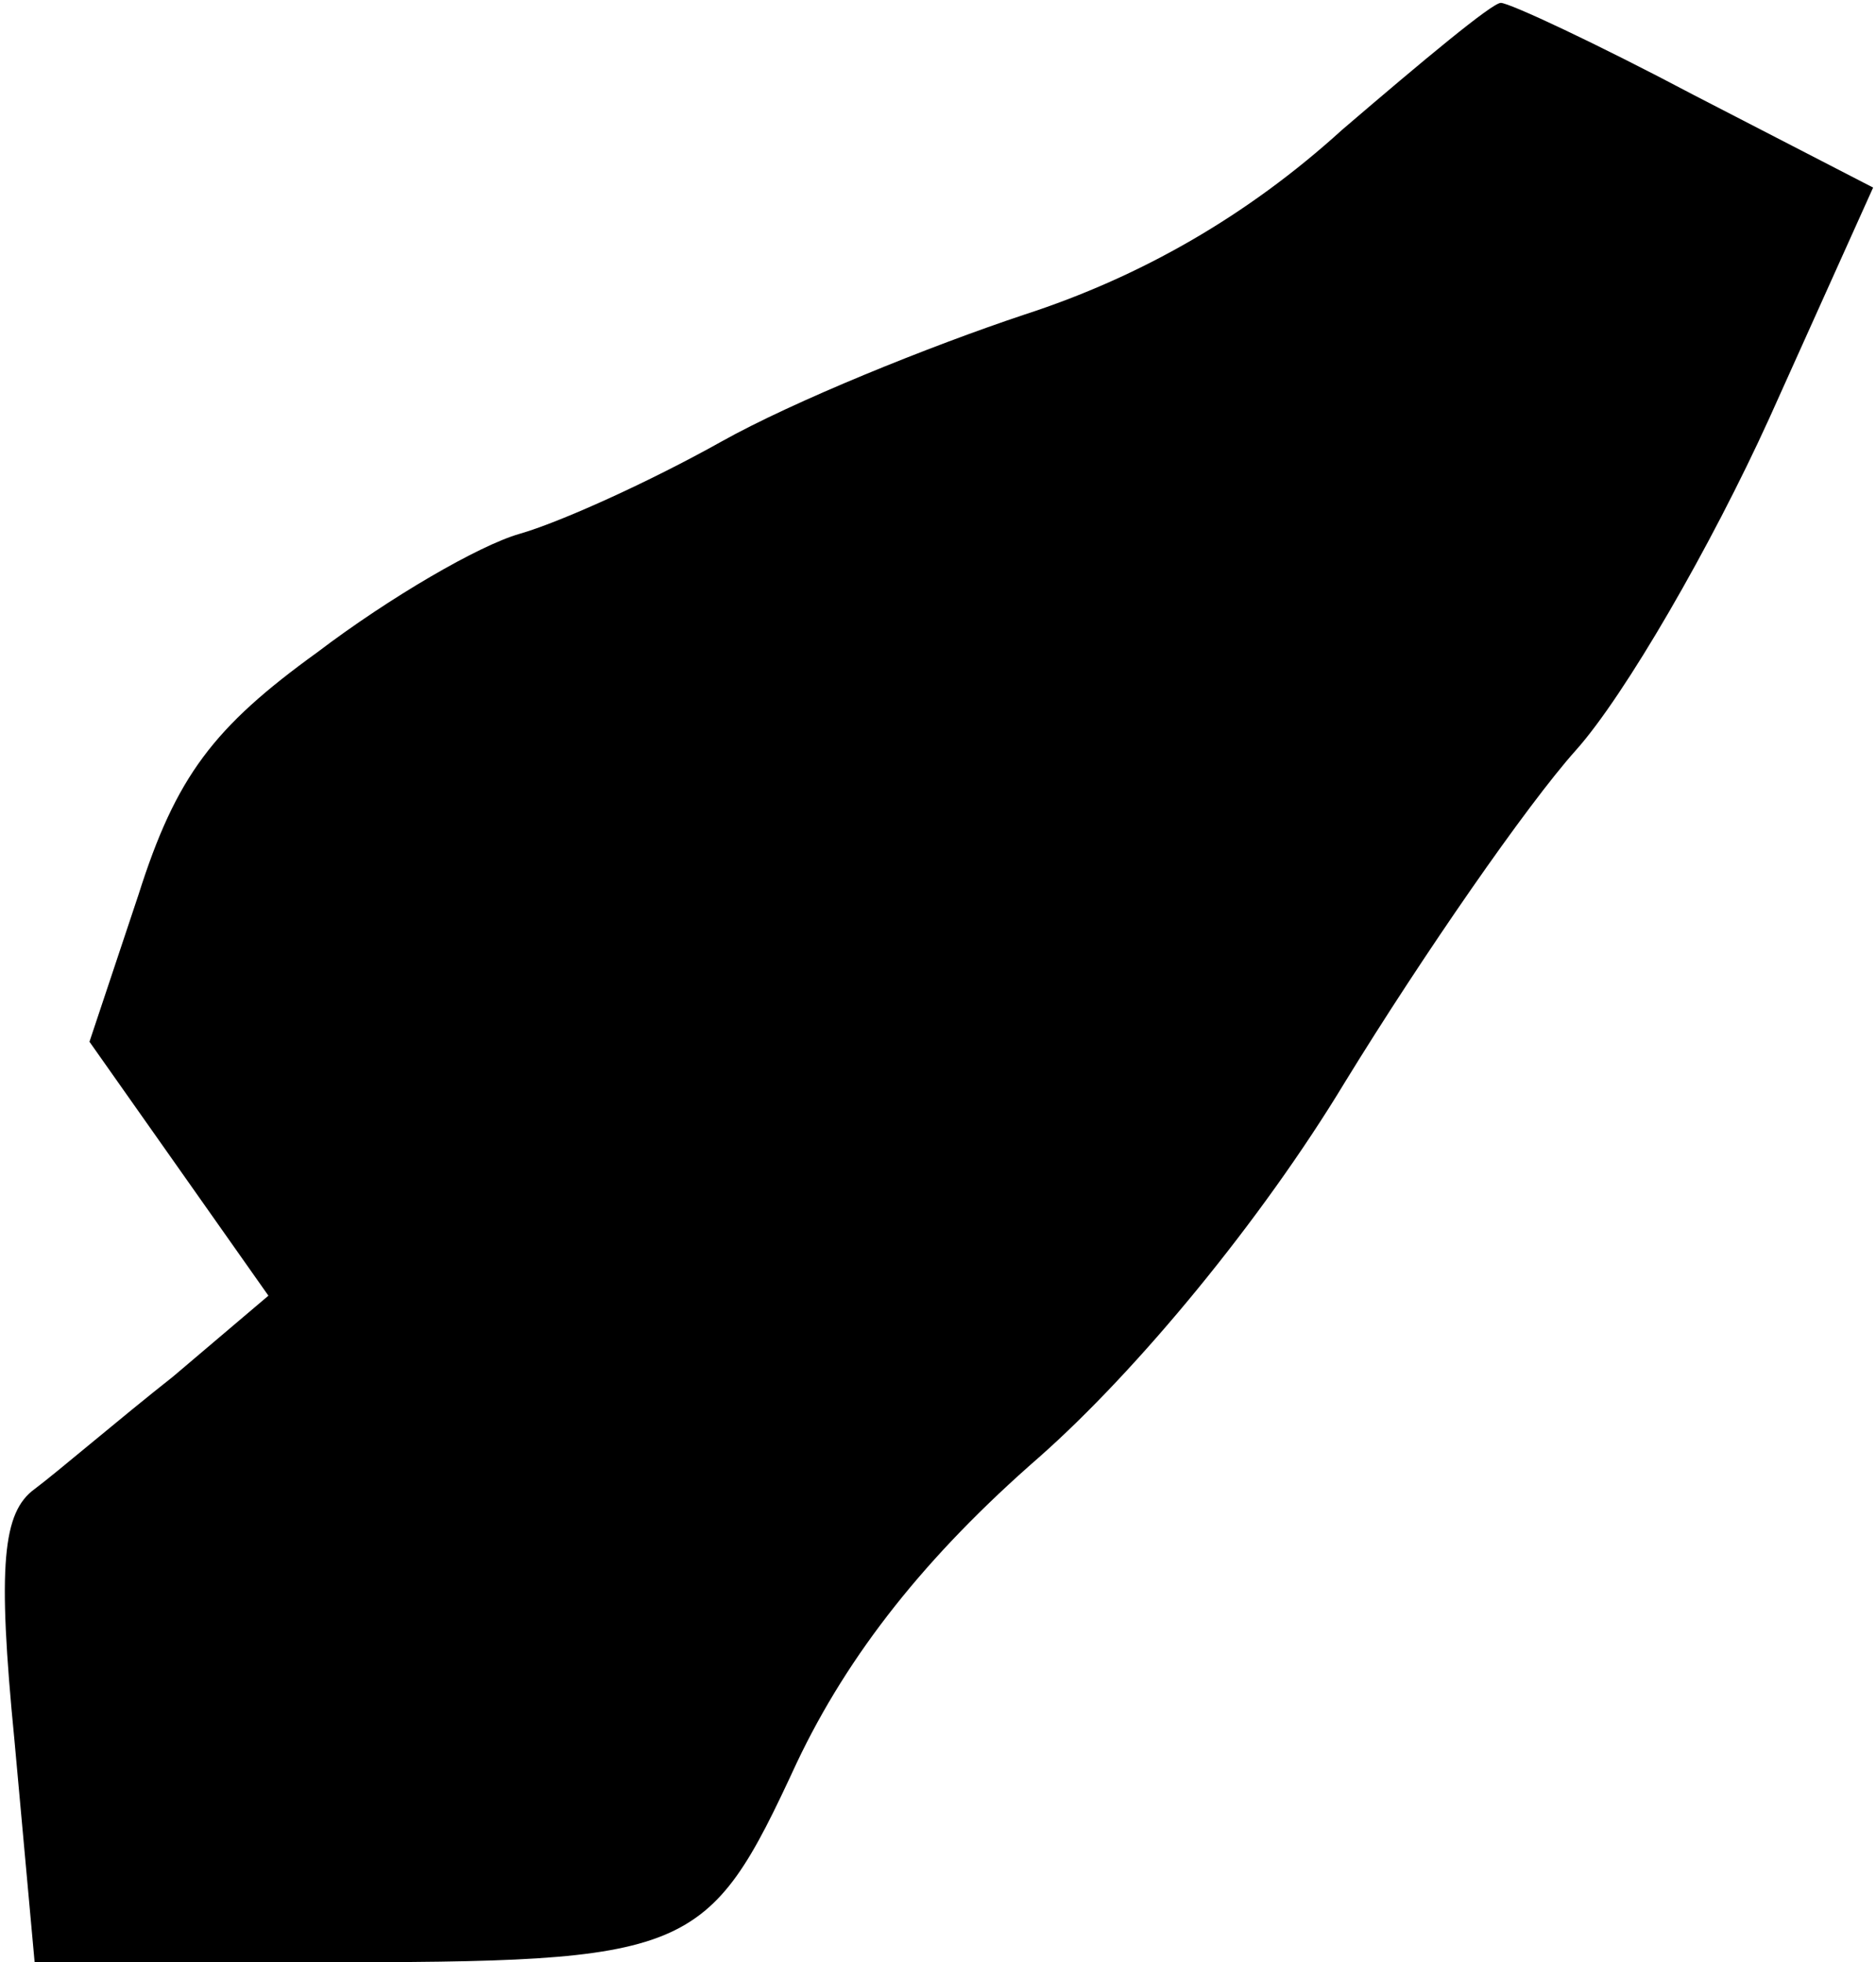 <?xml version="1.0" standalone="no"?>
<!DOCTYPE svg PUBLIC "-//W3C//DTD SVG 20010904//EN"
 "http://www.w3.org/TR/2001/REC-SVG-20010904/DTD/svg10.dtd">
<svg version="1.0" xmlns="http://www.w3.org/2000/svg"
 width="65pt" height="68pt" viewBox="0 0 65 68"
 preserveAspectRatio="xMidYMid meet">
<g transform="translate(0,68) scale(0.1,-0.1)"
fill="#000000" stroke="none">
<path fill="#000000" stroke="none" d="M465 635 c-33 -30 -70 -51 -110 -64
-33 -11 -80 -30 -105 -44 -25 -14 -56 -28 -70 -32 -14 -4 -45 -22 -70 -41 -36
-26 -49 -43 -62 -84 l-17 -51 31 -44 31 -44 -33 -28 c-19 -15 -40 -33 -48 -39
-11 -8 -13 -26 -7 -87 l7 -77 97 0 c131 0 136 2 167 69 18 38 45 72 84 106 34
30 77 82 106 130 27 44 63 96 80 115 17 19 47 71 67 115 l36 80 -62 32 c-34
18 -64 32 -67 32 -3 0 -27 -20 -55 -44z"/>
</g>
</svg>
